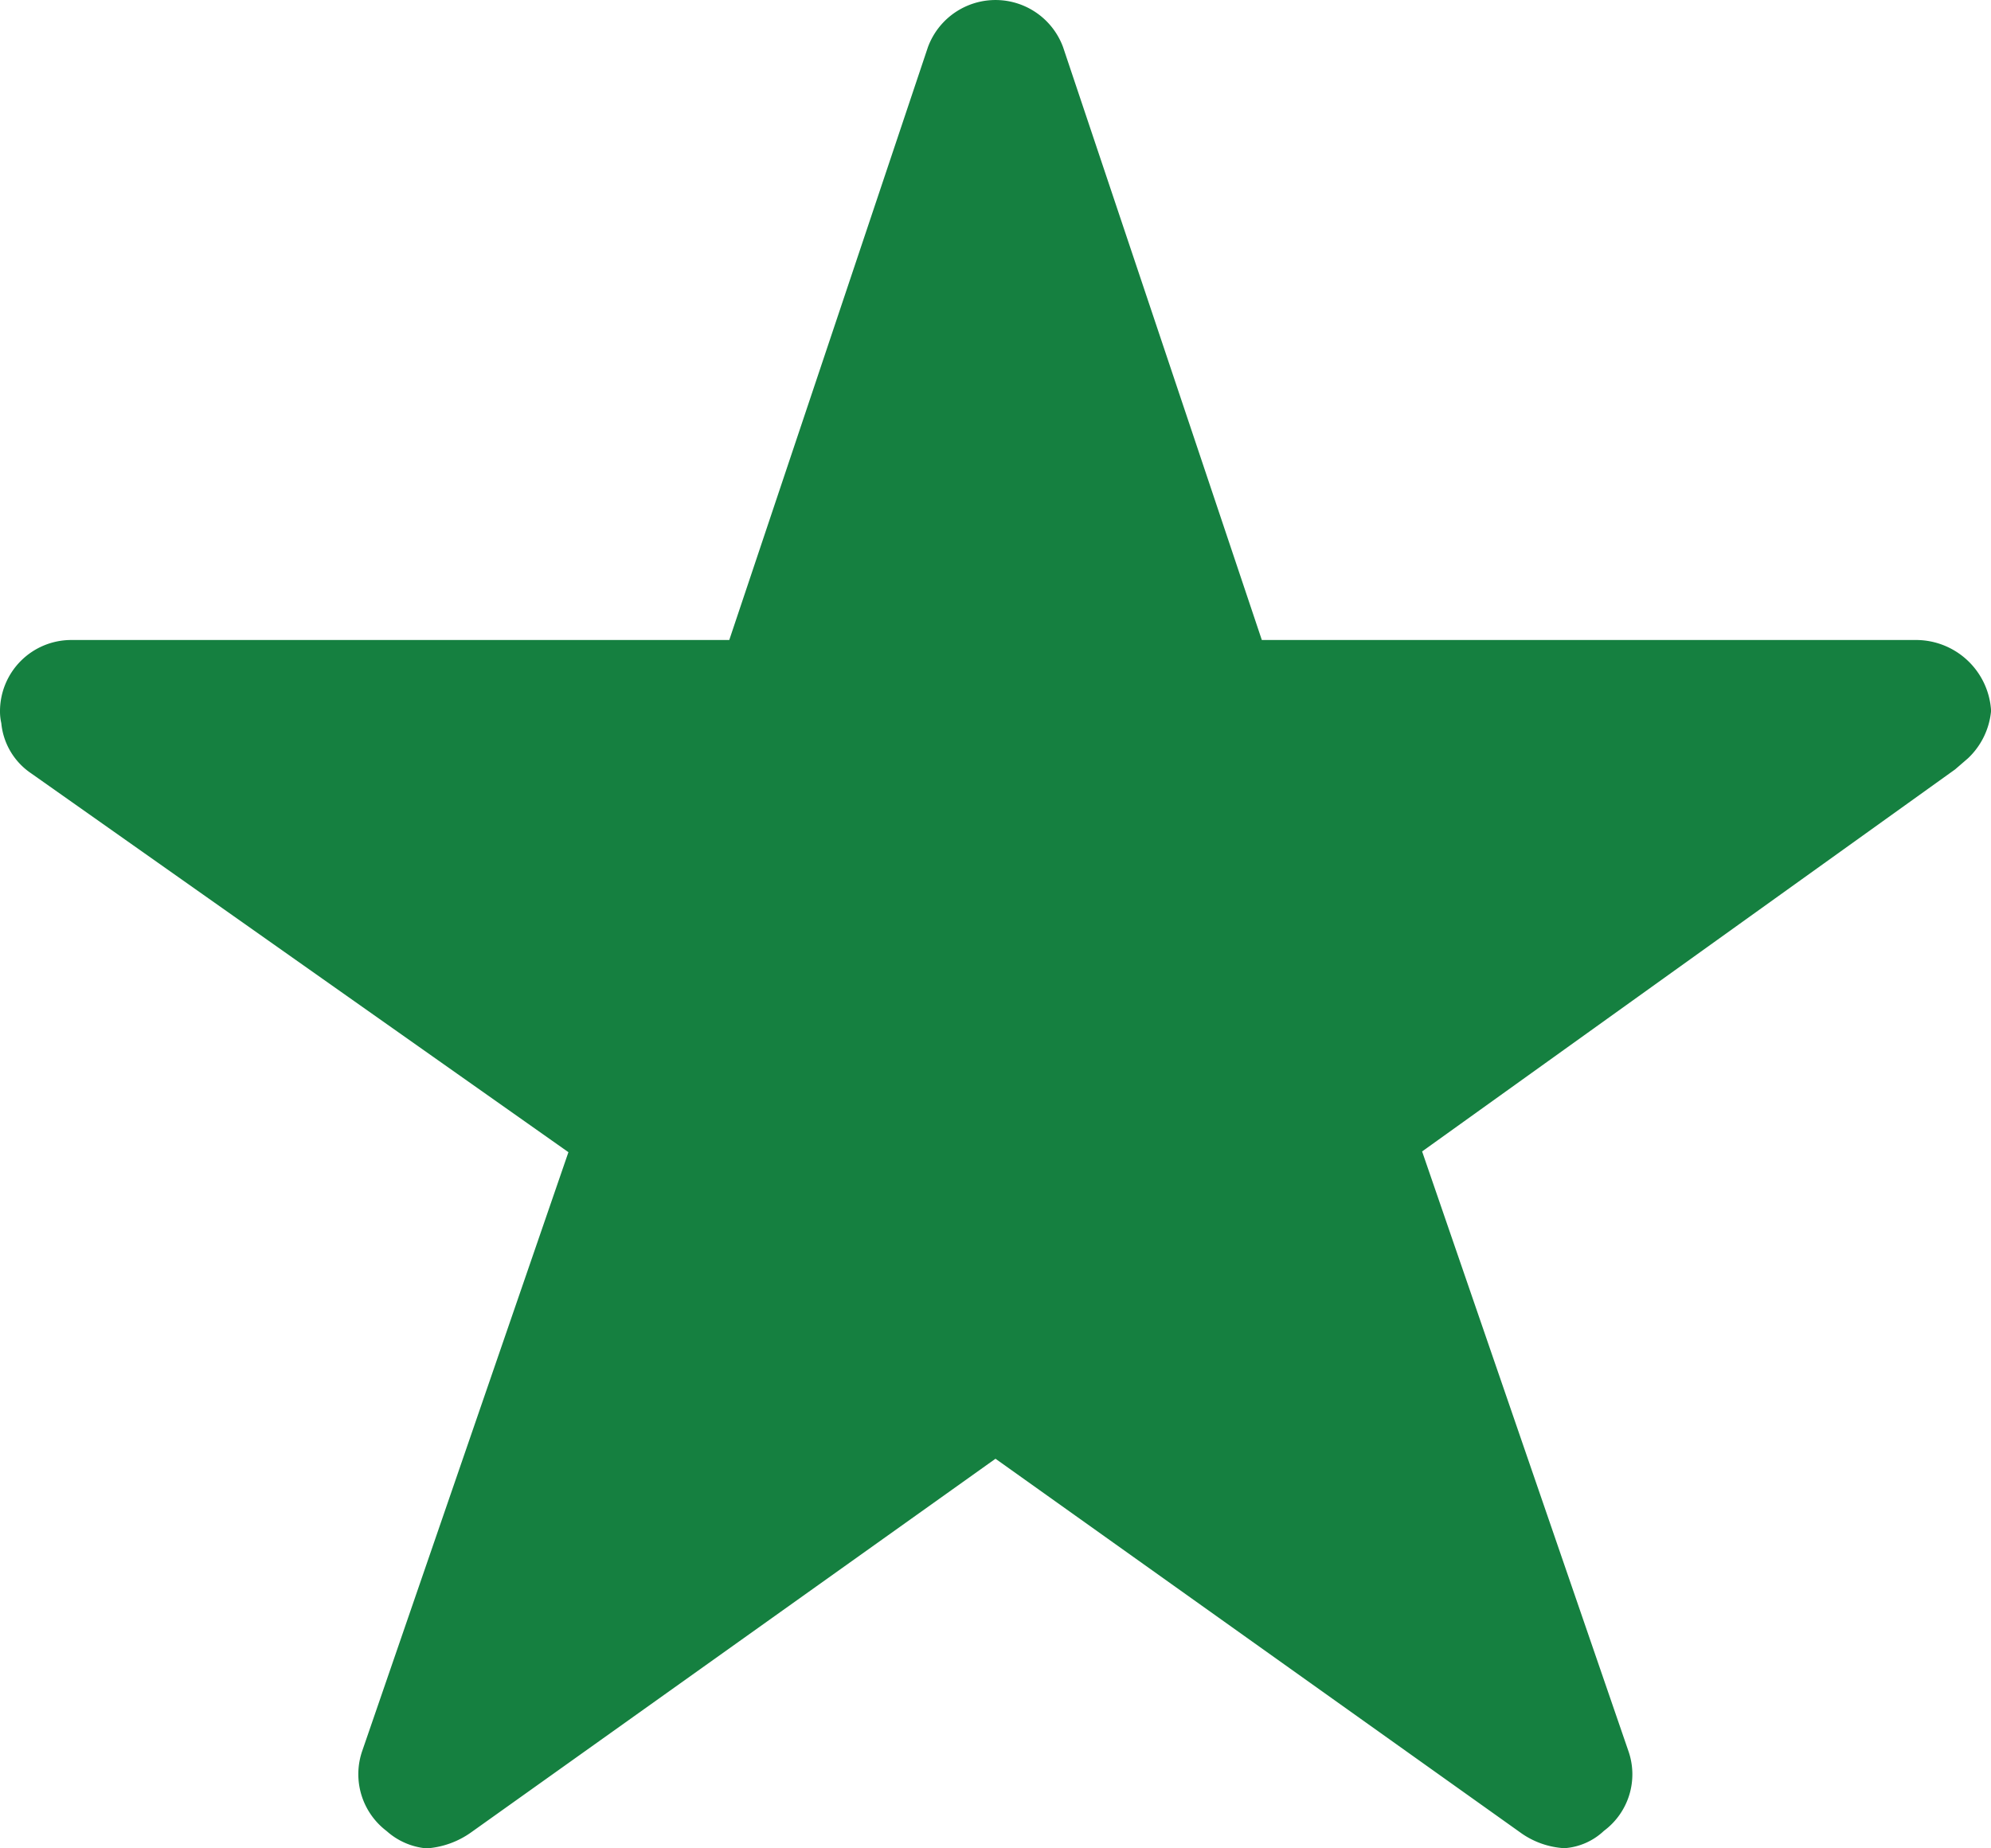 <svg xmlns="http://www.w3.org/2000/svg" width="21.538" height="20" viewBox="0 0 21.538 20">
  <path id="Icon_ionic-ios-star" data-name="Icon ionic-ios-star" d="M22.971,10.3H15.9L13.75,3.885a.779.779,0,0,0-1.462,0L10.139,10.3H3.019a.771.771,0,0,0-.769.769.565.565,0,0,0,.014.13.739.739,0,0,0,.322.543l5.813,4.1L6.168,22.322a.771.771,0,0,0,.264.865.744.744,0,0,0,.433.188.942.942,0,0,0,.481-.173l5.673-4.043L18.692,23.2a.9.9,0,0,0,.481.173.691.691,0,0,0,.428-.188.762.762,0,0,0,.264-.865l-2.231-6.486L23.4,11.7l.139-.12a.807.807,0,0,0,.25-.514A.814.814,0,0,0,22.971,10.3Z" transform="translate(-2.25 -3.375)" fill="#158040"/>
</svg>
